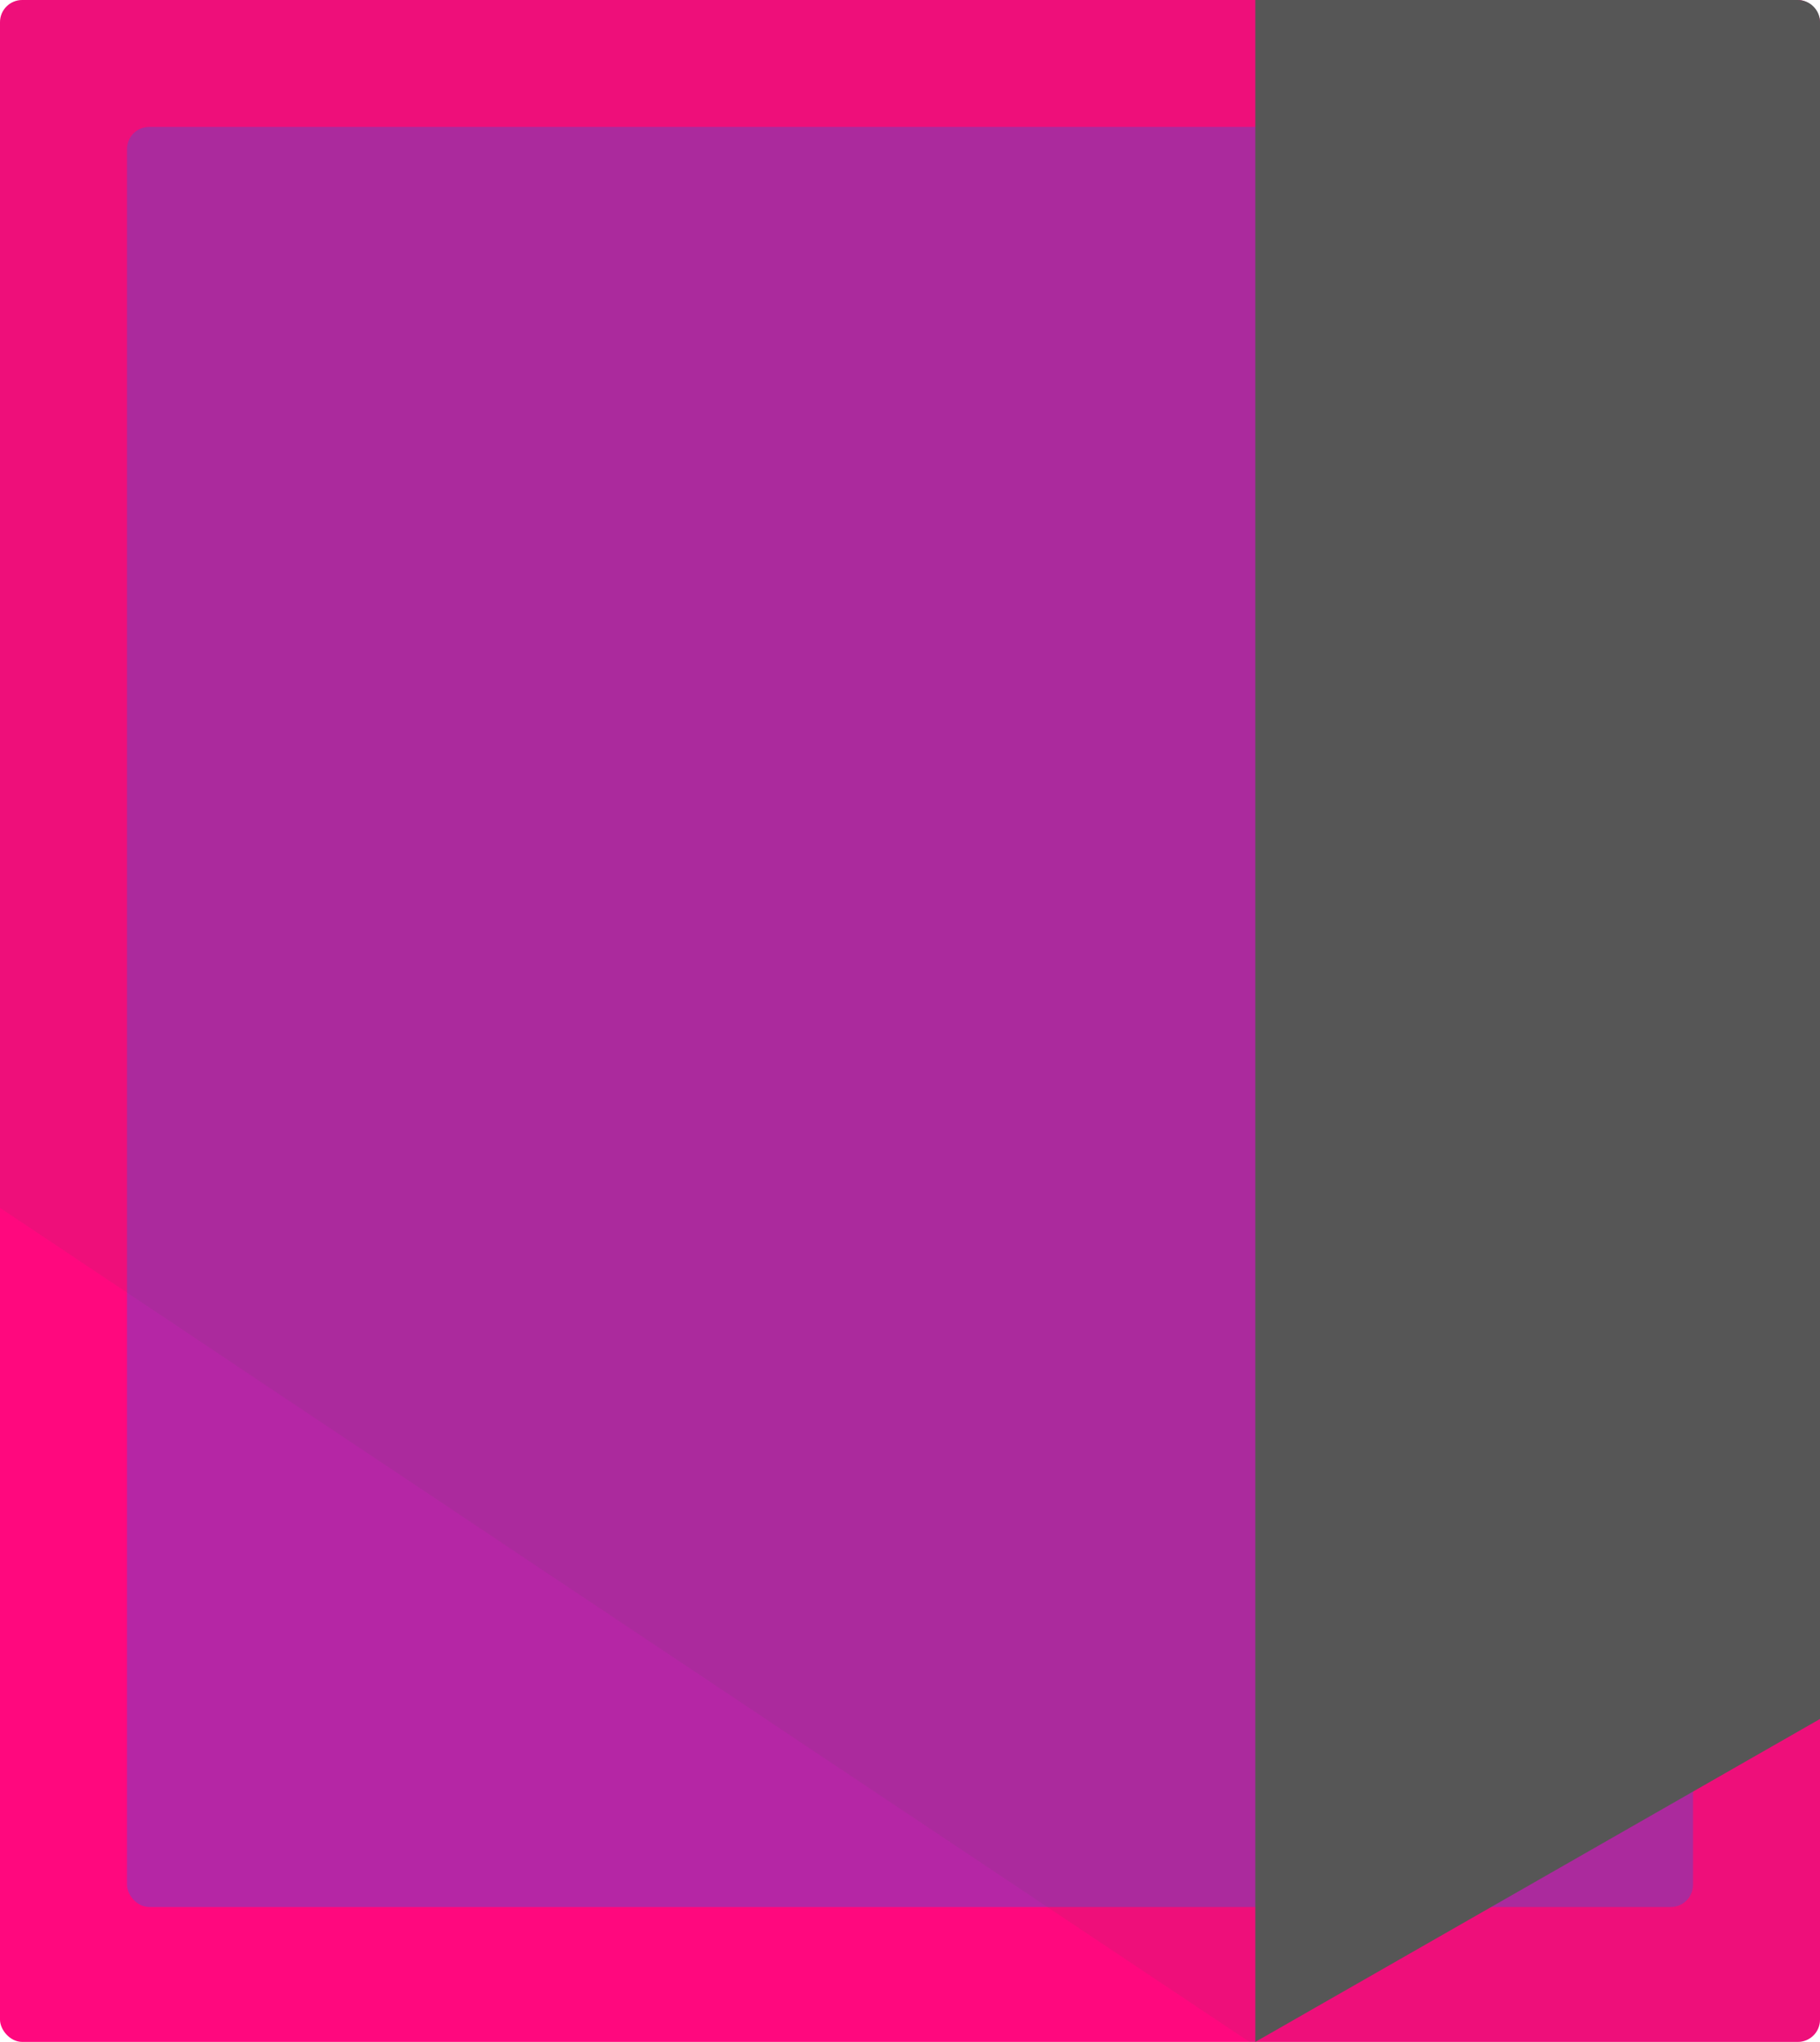 <?xml version="1.0" encoding="UTF-8" standalone="no"?>
<svg width="82px" height="92px" viewBox="0 0 82 92" version="1.1" xmlns="http://www.w3.org/2000/svg" xmlns:xlink="http://www.w3.org/1999/xlink">
    <!-- Generator: Sketch 40.3 (33839) - http://www.bohemiancoding.com/sketch -->
    <title>tablet</title>
    <desc>Created with Sketch.</desc>
    <defs>
        <path d="M56.558,3.33066907e-16 L80.993,3.33066907e-16 C81.549,3.33066907e-16 82,0.452 82,1.002 L82,77.449 L56.558,92 L56.558,0 L56.558,3.33066907e-16 Z" id="path-1"></path>
    </defs>
    <g id="Page-1" stroke="none" stroke-width="1" fill="none" fill-rule="evenodd">
        <g id="tablet">
            <rect id="base" fill="#FF087E" x="0" y="0" width="82" height="92" rx="1"></rect>
            <rect id="screen" fill="#B526A5" x="5.721" y="5.718" width="70.558" height="80.205" rx="1"></rect>
            <path d="M56.292,92 L80.993,92 C81.559,92 82,91.551 82,90.998 L82,1.002 C82,0.452 81.549,0 80.993,0 L1.007,0 C0.441,0 0,0.449 0,1.002 L0,54.421 L56.292,92 L56.292,92 Z" id="left-shard" fill="#565656" style="mix-blend-mode: darken;" opacity="0.1"></path>
            <mask id="mask-2" fill="white">
                <use xlink:href="#path-1"></use>
            </mask>
            <use id="right-shard" fill="#565656" style="mix-blend-mode: darken;" opacity="0.23" xlink:href="#path-1"></use>
        </g>
    </g>
</svg>